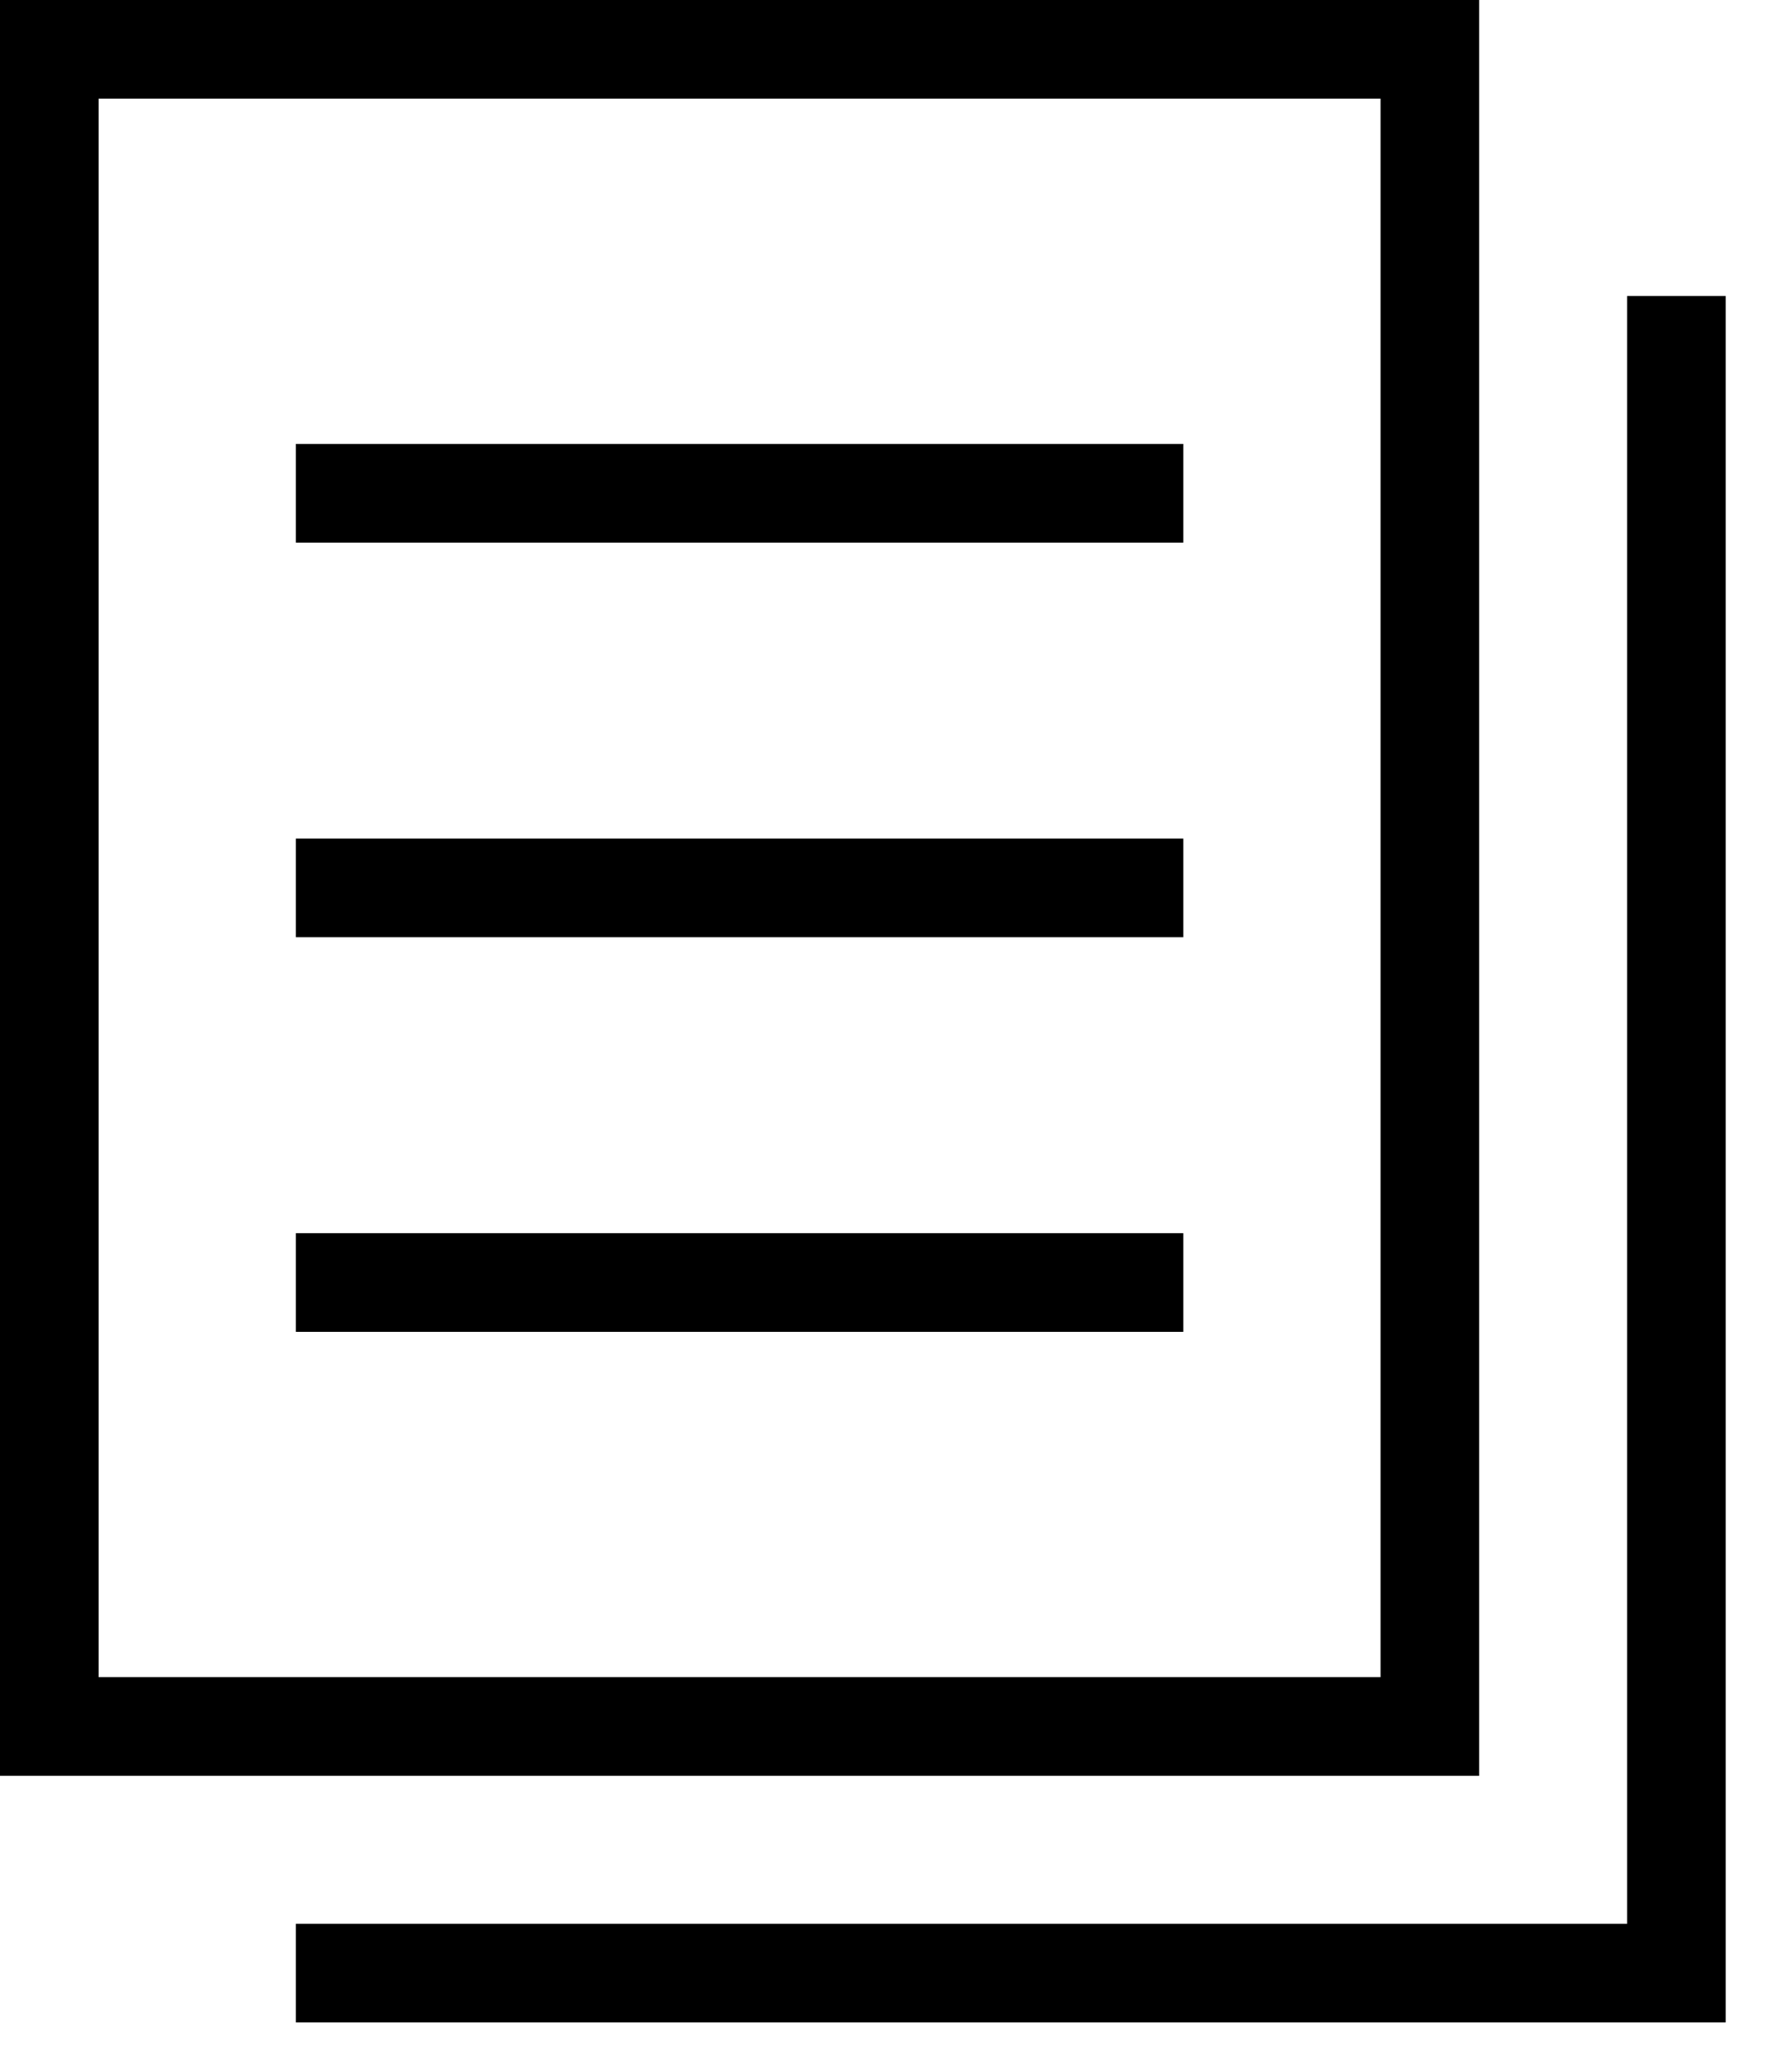 <svg viewBox="0 0 18 21" xmlns="http://www.w3.org/2000/svg">
  <g id="Page-1" stroke="none" stroke-width="1" fill="none" fill-rule="evenodd">
    <g id="Mobile-Portrait" transform="translate(-303, -340)" fill="#000000">
      <g id="icon-note" transform="translate(303, 340)">
        <g id="Page-1">
          <g id="Mobile-Portrait">
            <g id="Note">
              <path d="M1,1 L1,18 L1,17 L14,17 L14,18 L14,1 L15,1 L0,1 L1,1 Z M15,0 L15,18 L0,18 L0,0 L15,0 L15,0 Z" id="Rectangle-7"></path>
              <polygon id="Rectangle-7" points="12 5.5 12 4.5 3 4.5 3 5.5"></polygon>
              <polygon id="Rectangle-7" points="12 9.5 12 8.5 3 8.5 3 9.5"></polygon>
              <polygon id="Rectangle-7" points="12 13.5 12 12.5 3 12.5 3 13.5"></polygon>
              <polygon id="Rectangle-7" points="16.5 20 16.5 19.5 3 19.5 3 20.5 17 20.5 17.5 20.5 17.5 20 17.5 3 16.5 3"></polygon>
            </g>
          </g>
        </g>
      </g>
    </g>
  </g>
</svg>
